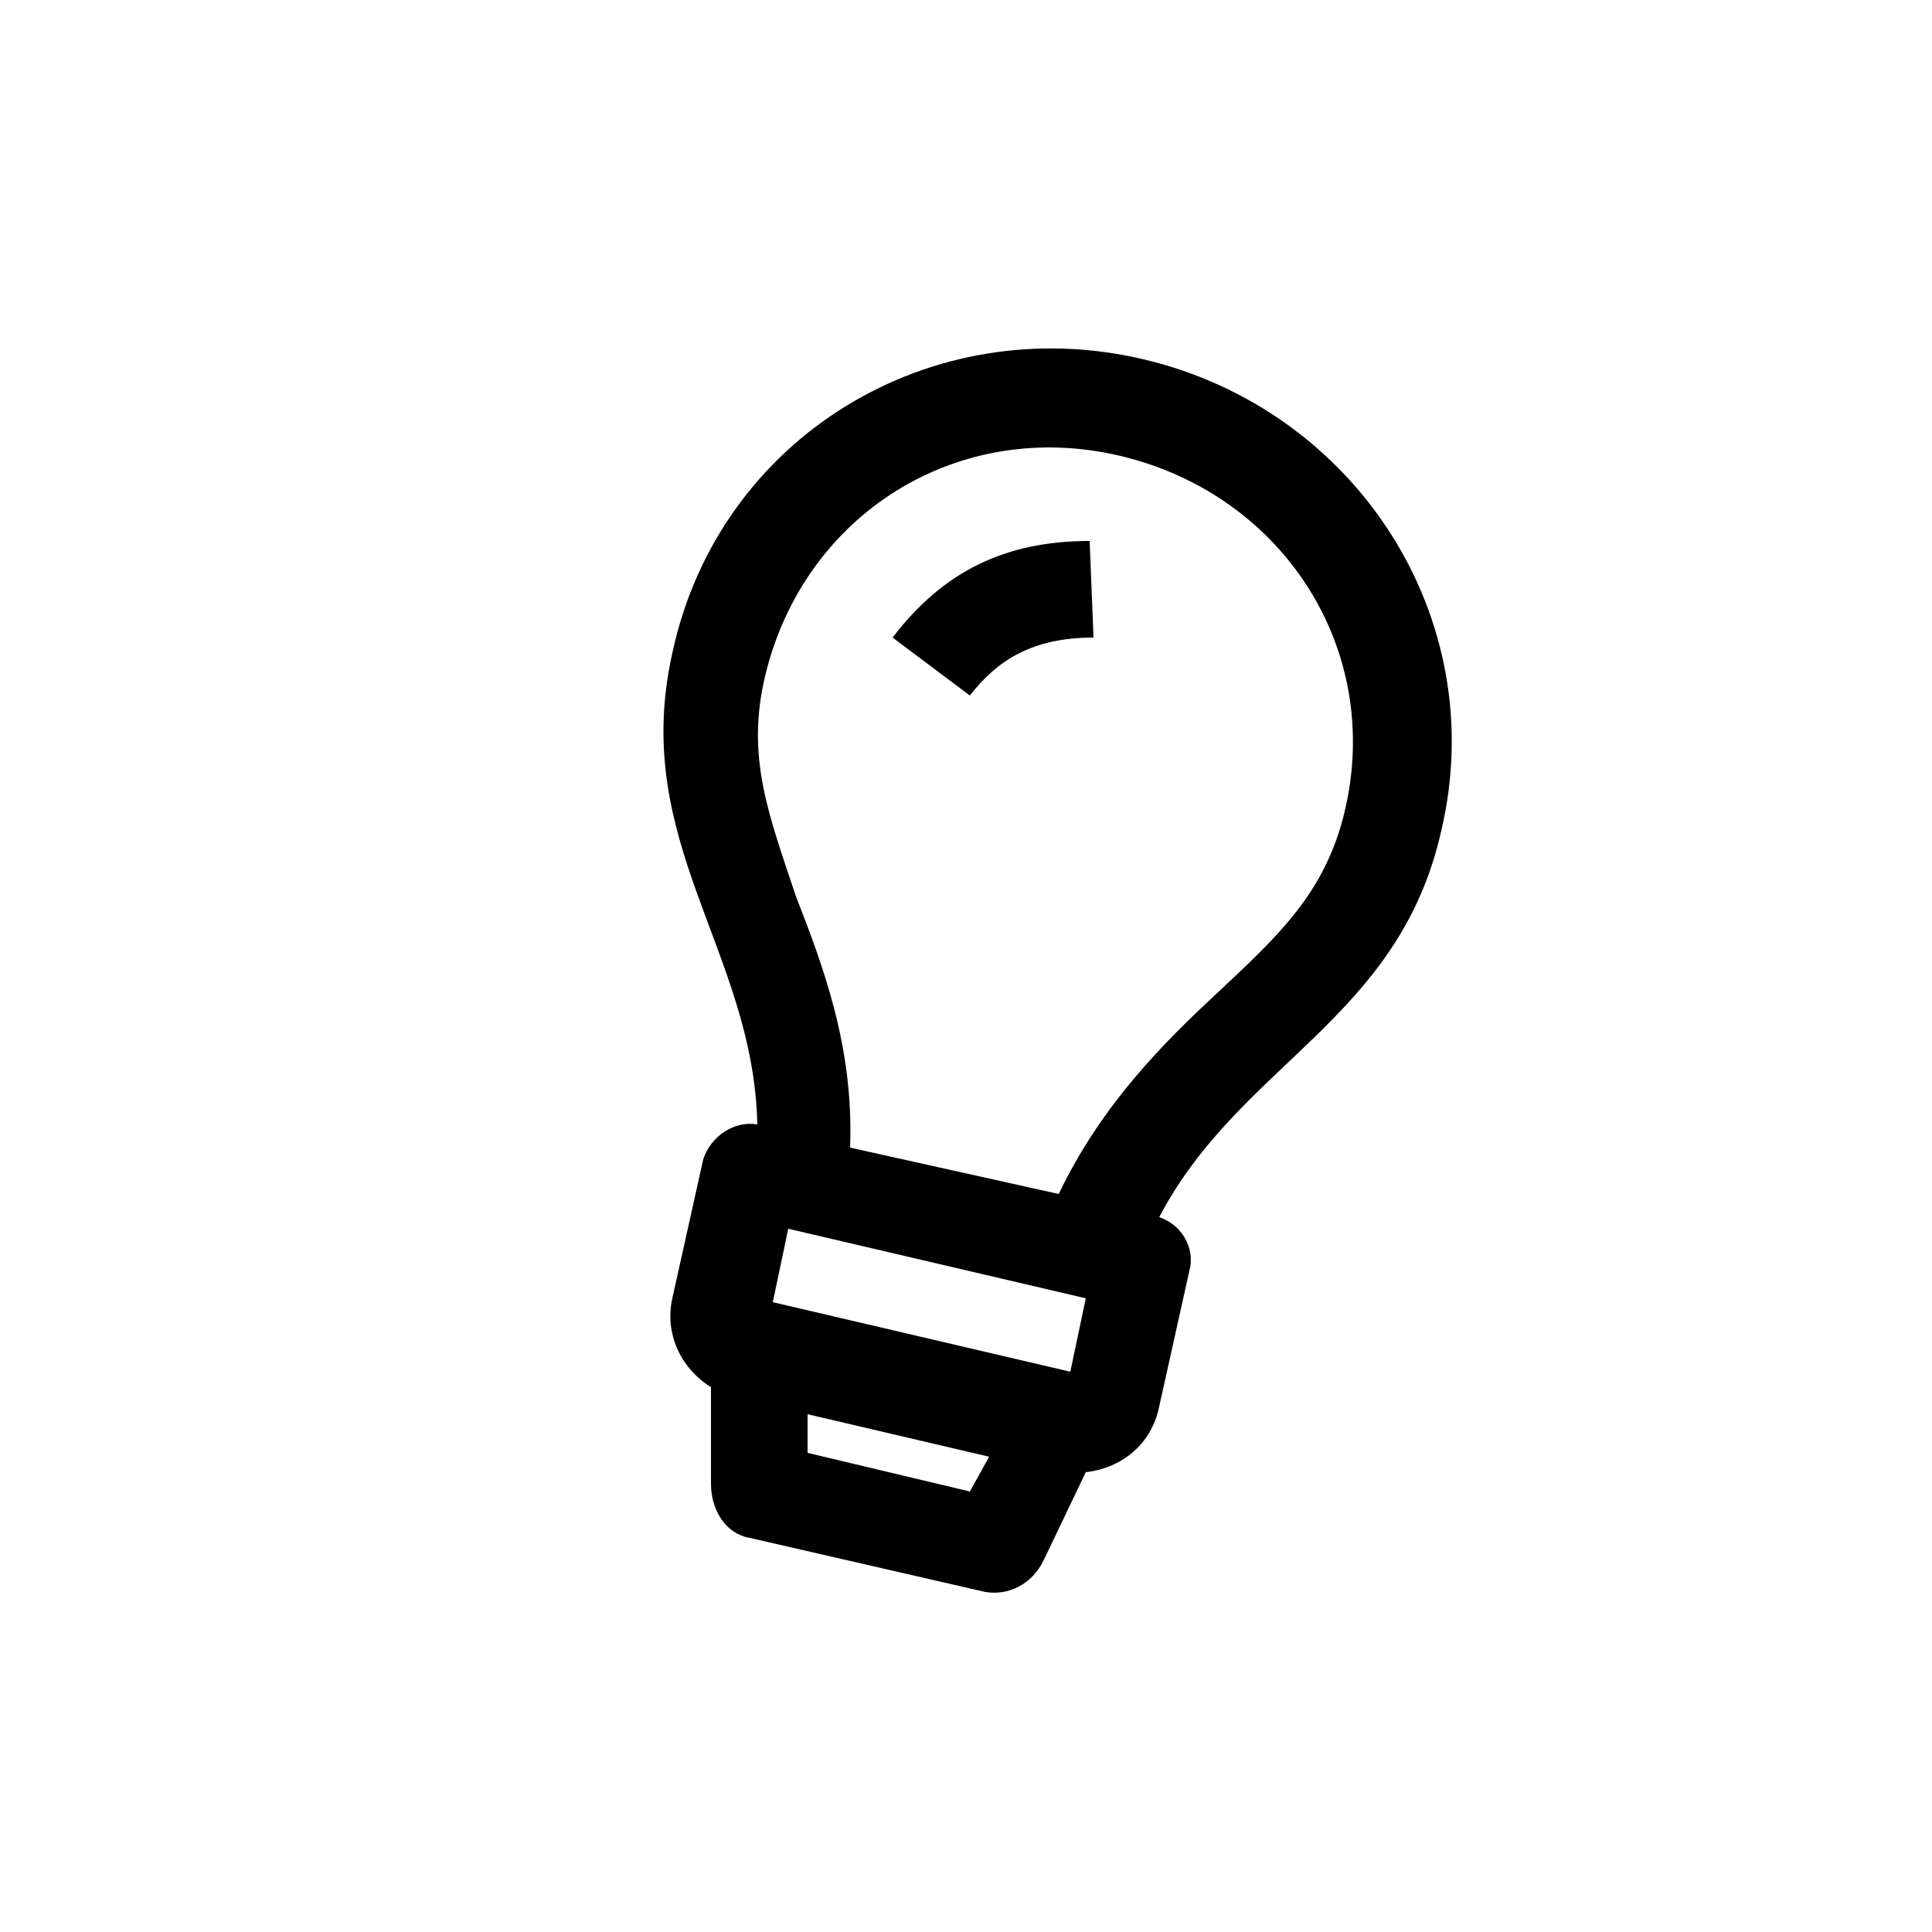 <?xml version="1.0" encoding="utf-8"?>
<!-- Generator: Adobe Illustrator 22.1.0, SVG Export Plug-In . SVG Version: 6.00 Build 0)  -->
<svg version="1.1" id="lightbulb_A" xmlns="http://www.w3.org/2000/svg" xmlns:xlink="http://www.w3.org/1999/xlink" x="0px"
	 y="0px" viewBox="0 0 50 50" style="enable-background:new 0 0 50 50;" xml:space="preserve">
<path d="M30,31.5c2.1-4,6.2-5.1,7.3-10c1.3-5.5-2.2-10.9-7.7-12.2s-11,2-12.2,7.6c-1.1,4.9,2.1,7.7,2.2,12.2
	C19,29,18.4,29.4,18.2,30l-0.8,3.6c-0.2,0.9,0.2,1.8,1,2.3v2.5c0,0.7,0.4,1.3,1,1.4l6.1,1.4c0.6,0.1,1.2-0.2,1.5-0.8l1.1-2.3
	c0.9-0.1,1.7-0.7,1.9-1.7l0.8-3.6C30.9,32.3,30.6,31.7,30,31.5z M20.4,31.8l7.7,1.8l-0.4,1.9L20,33.7L20.4,31.8z M19.8,17.5
	c1-4.2,5-6.7,9.2-5.7s6.8,5,5.8,9.2c-0.5,2.1-1.7,3.2-3.3,4.7c-1.4,1.3-3,2.9-4.1,5.2L22,29.7c0.1-2.6-0.7-4.7-1.4-6.5
	C19.9,21.1,19.3,19.6,19.8,17.5z M25.1,38.6l-4.2-1v-1l4.7,1.1L25.1,38.6z"/>
<path d="M25.1,18l-2-1.5c1.3-1.7,2.9-2.5,5.1-2.5l0.1,2.5C26.7,16.5,25.8,17.1,25.1,18z"/>
</svg>
